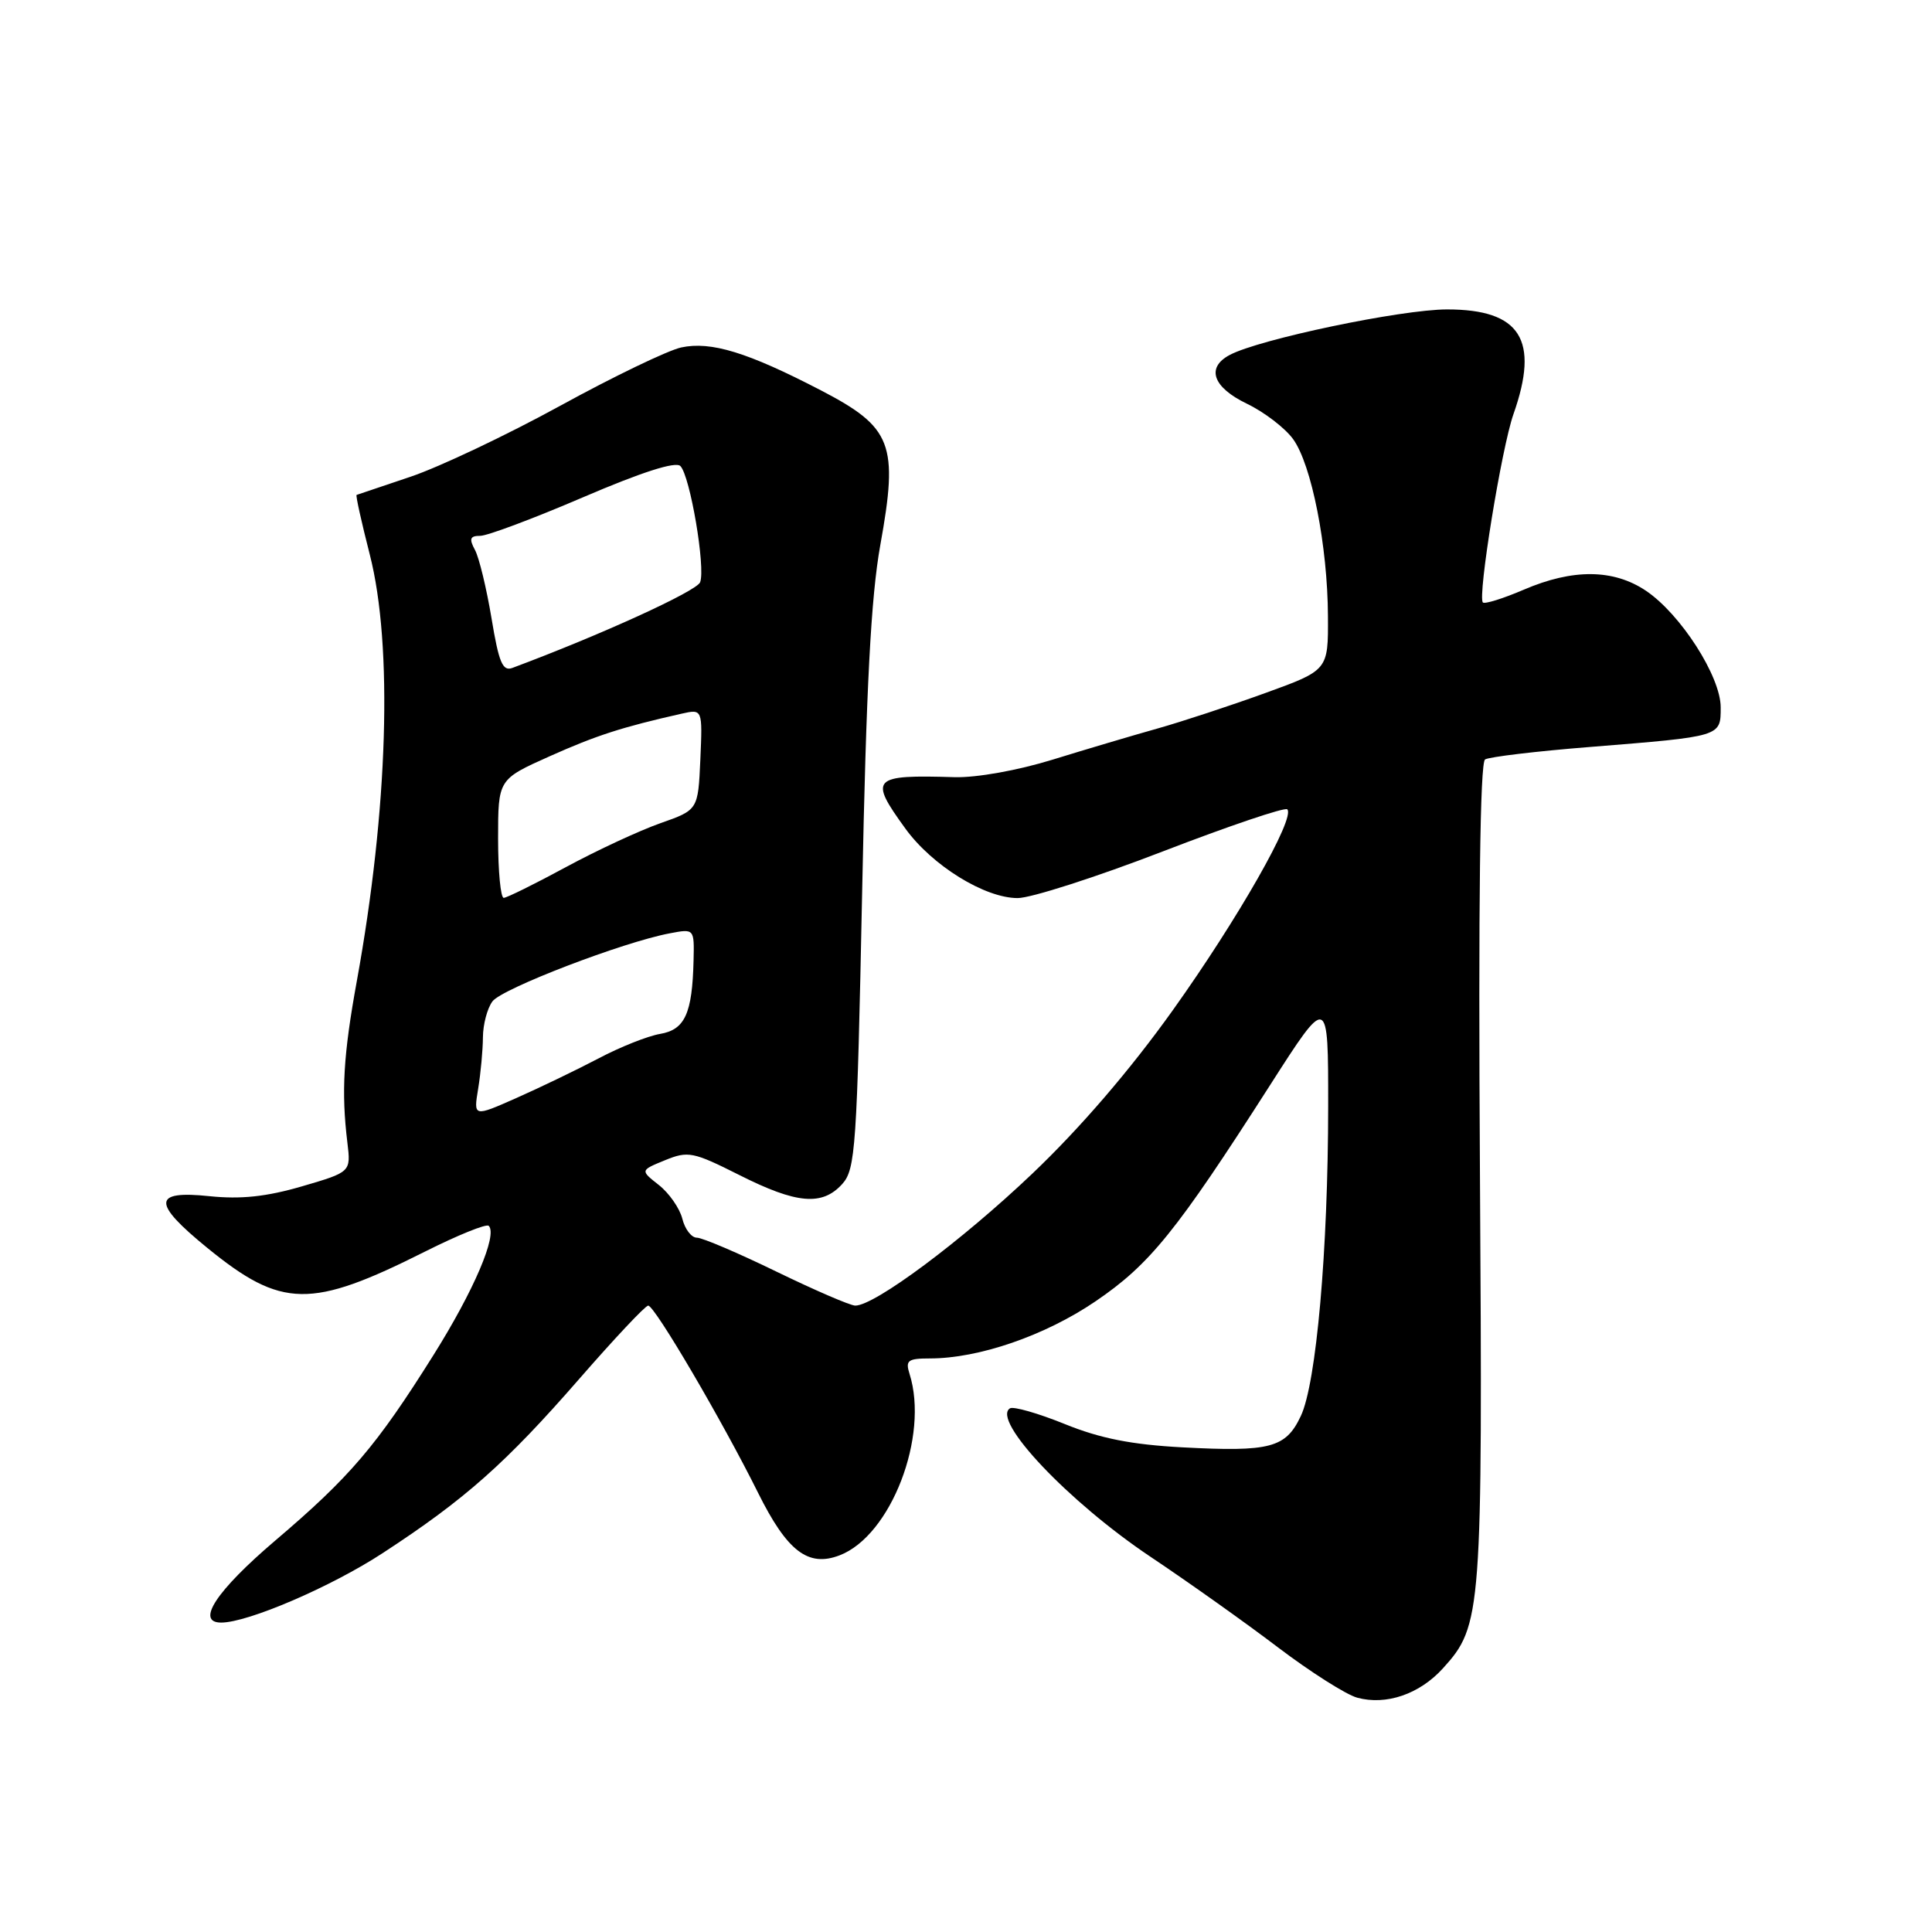 <?xml version="1.0" encoding="UTF-8" standalone="no"?>
<!DOCTYPE svg PUBLIC "-//W3C//DTD SVG 1.1//EN" "http://www.w3.org/Graphics/SVG/1.1/DTD/svg11.dtd" >
<svg xmlns="http://www.w3.org/2000/svg" xmlns:xlink="http://www.w3.org/1999/xlink" version="1.1" viewBox="0 0 256 256">
 <g >
 <path fill="currentColor"
d=" M 191.20 221.06 C 196.35 215.38 196.46 213.90 196.10 155.38 C 195.88 119.59 196.11 101.05 196.78 100.63 C 197.34 100.29 203.58 99.54 210.65 98.98 C 228.17 97.57 228.00 97.63 228.00 93.72 C 228.00 89.64 222.70 81.38 218.10 78.28 C 213.79 75.39 208.41 75.34 201.90 78.14 C 199.17 79.31 196.74 80.07 196.49 79.83 C 195.76 79.10 198.97 59.34 200.54 54.88 C 204.02 45.02 201.47 41.00 191.75 41.00 C 185.68 41.00 166.83 44.95 162.93 47.04 C 159.78 48.72 160.71 51.33 165.23 53.50 C 167.52 54.60 170.27 56.71 171.34 58.18 C 173.79 61.56 175.92 72.34 175.96 81.66 C 176.00 88.81 176.00 88.81 167.63 91.84 C 163.02 93.51 156.61 95.62 153.38 96.53 C 150.14 97.44 143.90 99.29 139.50 100.65 C 134.88 102.08 129.40 103.06 126.50 102.98 C 115.51 102.65 115.10 103.08 119.96 109.78 C 123.51 114.69 130.48 119.00 134.85 119.00 C 136.60 119.00 145.23 116.23 154.02 112.84 C 162.81 109.45 170.26 106.93 170.57 107.24 C 171.68 108.34 164.04 121.75 155.43 133.82 C 149.76 141.77 143.13 149.48 136.77 155.53 C 127.40 164.44 115.91 173.00 113.33 173.00 C 112.67 173.00 107.98 170.97 102.89 168.50 C 97.81 166.03 93.06 164.00 92.34 164.00 C 91.62 164.00 90.75 162.87 90.41 161.48 C 90.06 160.10 88.66 158.09 87.30 157.02 C 84.83 155.08 84.83 155.08 88.11 153.74 C 91.18 152.48 91.84 152.62 97.95 155.69 C 105.56 159.53 108.94 159.82 111.59 156.90 C 113.36 154.94 113.55 152.18 114.24 118.15 C 114.78 90.98 115.41 79.11 116.64 72.25 C 119.07 58.82 118.23 56.64 108.77 51.72 C 99.06 46.68 94.21 45.19 90.26 46.04 C 88.48 46.43 81.24 49.92 74.17 53.80 C 67.09 57.68 58.20 61.89 54.40 63.17 C 50.61 64.44 47.39 65.53 47.25 65.58 C 47.11 65.63 47.90 69.19 49.00 73.49 C 52.08 85.54 51.42 107.25 47.28 130.00 C 45.50 139.78 45.21 144.65 46.03 151.40 C 46.50 155.30 46.50 155.30 40.00 157.20 C 35.30 158.57 31.91 158.93 27.75 158.50 C 20.20 157.71 20.13 159.37 27.49 165.37 C 37.34 173.39 41.18 173.45 56.32 165.84 C 60.66 163.66 64.46 162.12 64.76 162.43 C 65.96 163.62 62.77 171.06 57.42 179.58 C 49.88 191.60 46.38 195.71 36.44 204.16 C 28.66 210.79 25.89 215.00 29.31 215.00 C 32.85 215.00 43.88 210.26 50.73 205.78 C 61.60 198.69 67.01 193.89 76.72 182.75 C 81.39 177.39 85.51 173.00 85.89 173.00 C 86.75 173.00 95.70 188.25 100.44 197.79 C 104.30 205.56 107.08 207.69 111.25 206.09 C 118.05 203.49 123.13 190.30 120.52 182.05 C 119.95 180.26 120.29 180.00 123.22 180.00 C 129.69 180.00 138.44 176.99 145.12 172.46 C 152.34 167.56 155.86 163.21 168.25 143.85 C 176.00 131.74 176.00 131.74 175.99 146.62 C 175.98 165.64 174.42 183.32 172.36 187.64 C 170.37 191.86 168.32 192.40 156.66 191.78 C 149.95 191.42 145.78 190.60 141.08 188.69 C 137.55 187.26 134.28 186.33 133.83 186.61 C 131.32 188.16 141.57 198.99 152.40 206.25 C 157.41 209.60 165.03 215.01 169.33 218.28 C 173.64 221.55 178.37 224.55 179.83 224.95 C 183.67 226.00 188.09 224.49 191.20 221.06 Z  M 63.36 144.25 C 63.70 142.19 63.98 139.12 63.99 137.44 C 64.00 135.76 64.56 133.62 65.25 132.69 C 66.49 131.00 82.53 124.84 88.75 123.67 C 92.00 123.05 92.00 123.05 91.90 127.28 C 91.73 134.30 90.76 136.44 87.46 137.00 C 85.83 137.28 82.17 138.73 79.32 140.24 C 76.46 141.74 71.57 144.10 68.43 145.49 C 62.74 148.01 62.74 148.01 63.36 144.25 Z  M 66.00 111.13 C 66.00 103.27 66.00 103.27 72.81 100.22 C 79.03 97.44 82.41 96.35 90.30 94.57 C 93.09 93.94 93.09 93.94 92.80 100.63 C 92.50 107.32 92.50 107.32 87.50 109.08 C 84.75 110.05 79.12 112.66 75.00 114.89 C 70.88 117.12 67.16 118.96 66.75 118.97 C 66.34 118.99 66.00 115.46 66.00 111.13 Z  M 65.13 81.93 C 64.47 77.98 63.49 73.91 62.94 72.88 C 62.13 71.38 62.28 71.00 63.64 71.00 C 64.58 71.00 70.71 68.70 77.26 65.89 C 85.04 62.55 89.52 61.12 90.15 61.75 C 91.44 63.04 93.51 75.22 92.77 77.15 C 92.32 78.33 79.59 84.14 67.90 88.50 C 66.60 88.99 66.10 87.80 65.13 81.93 Z "/>
</g>
</svg>